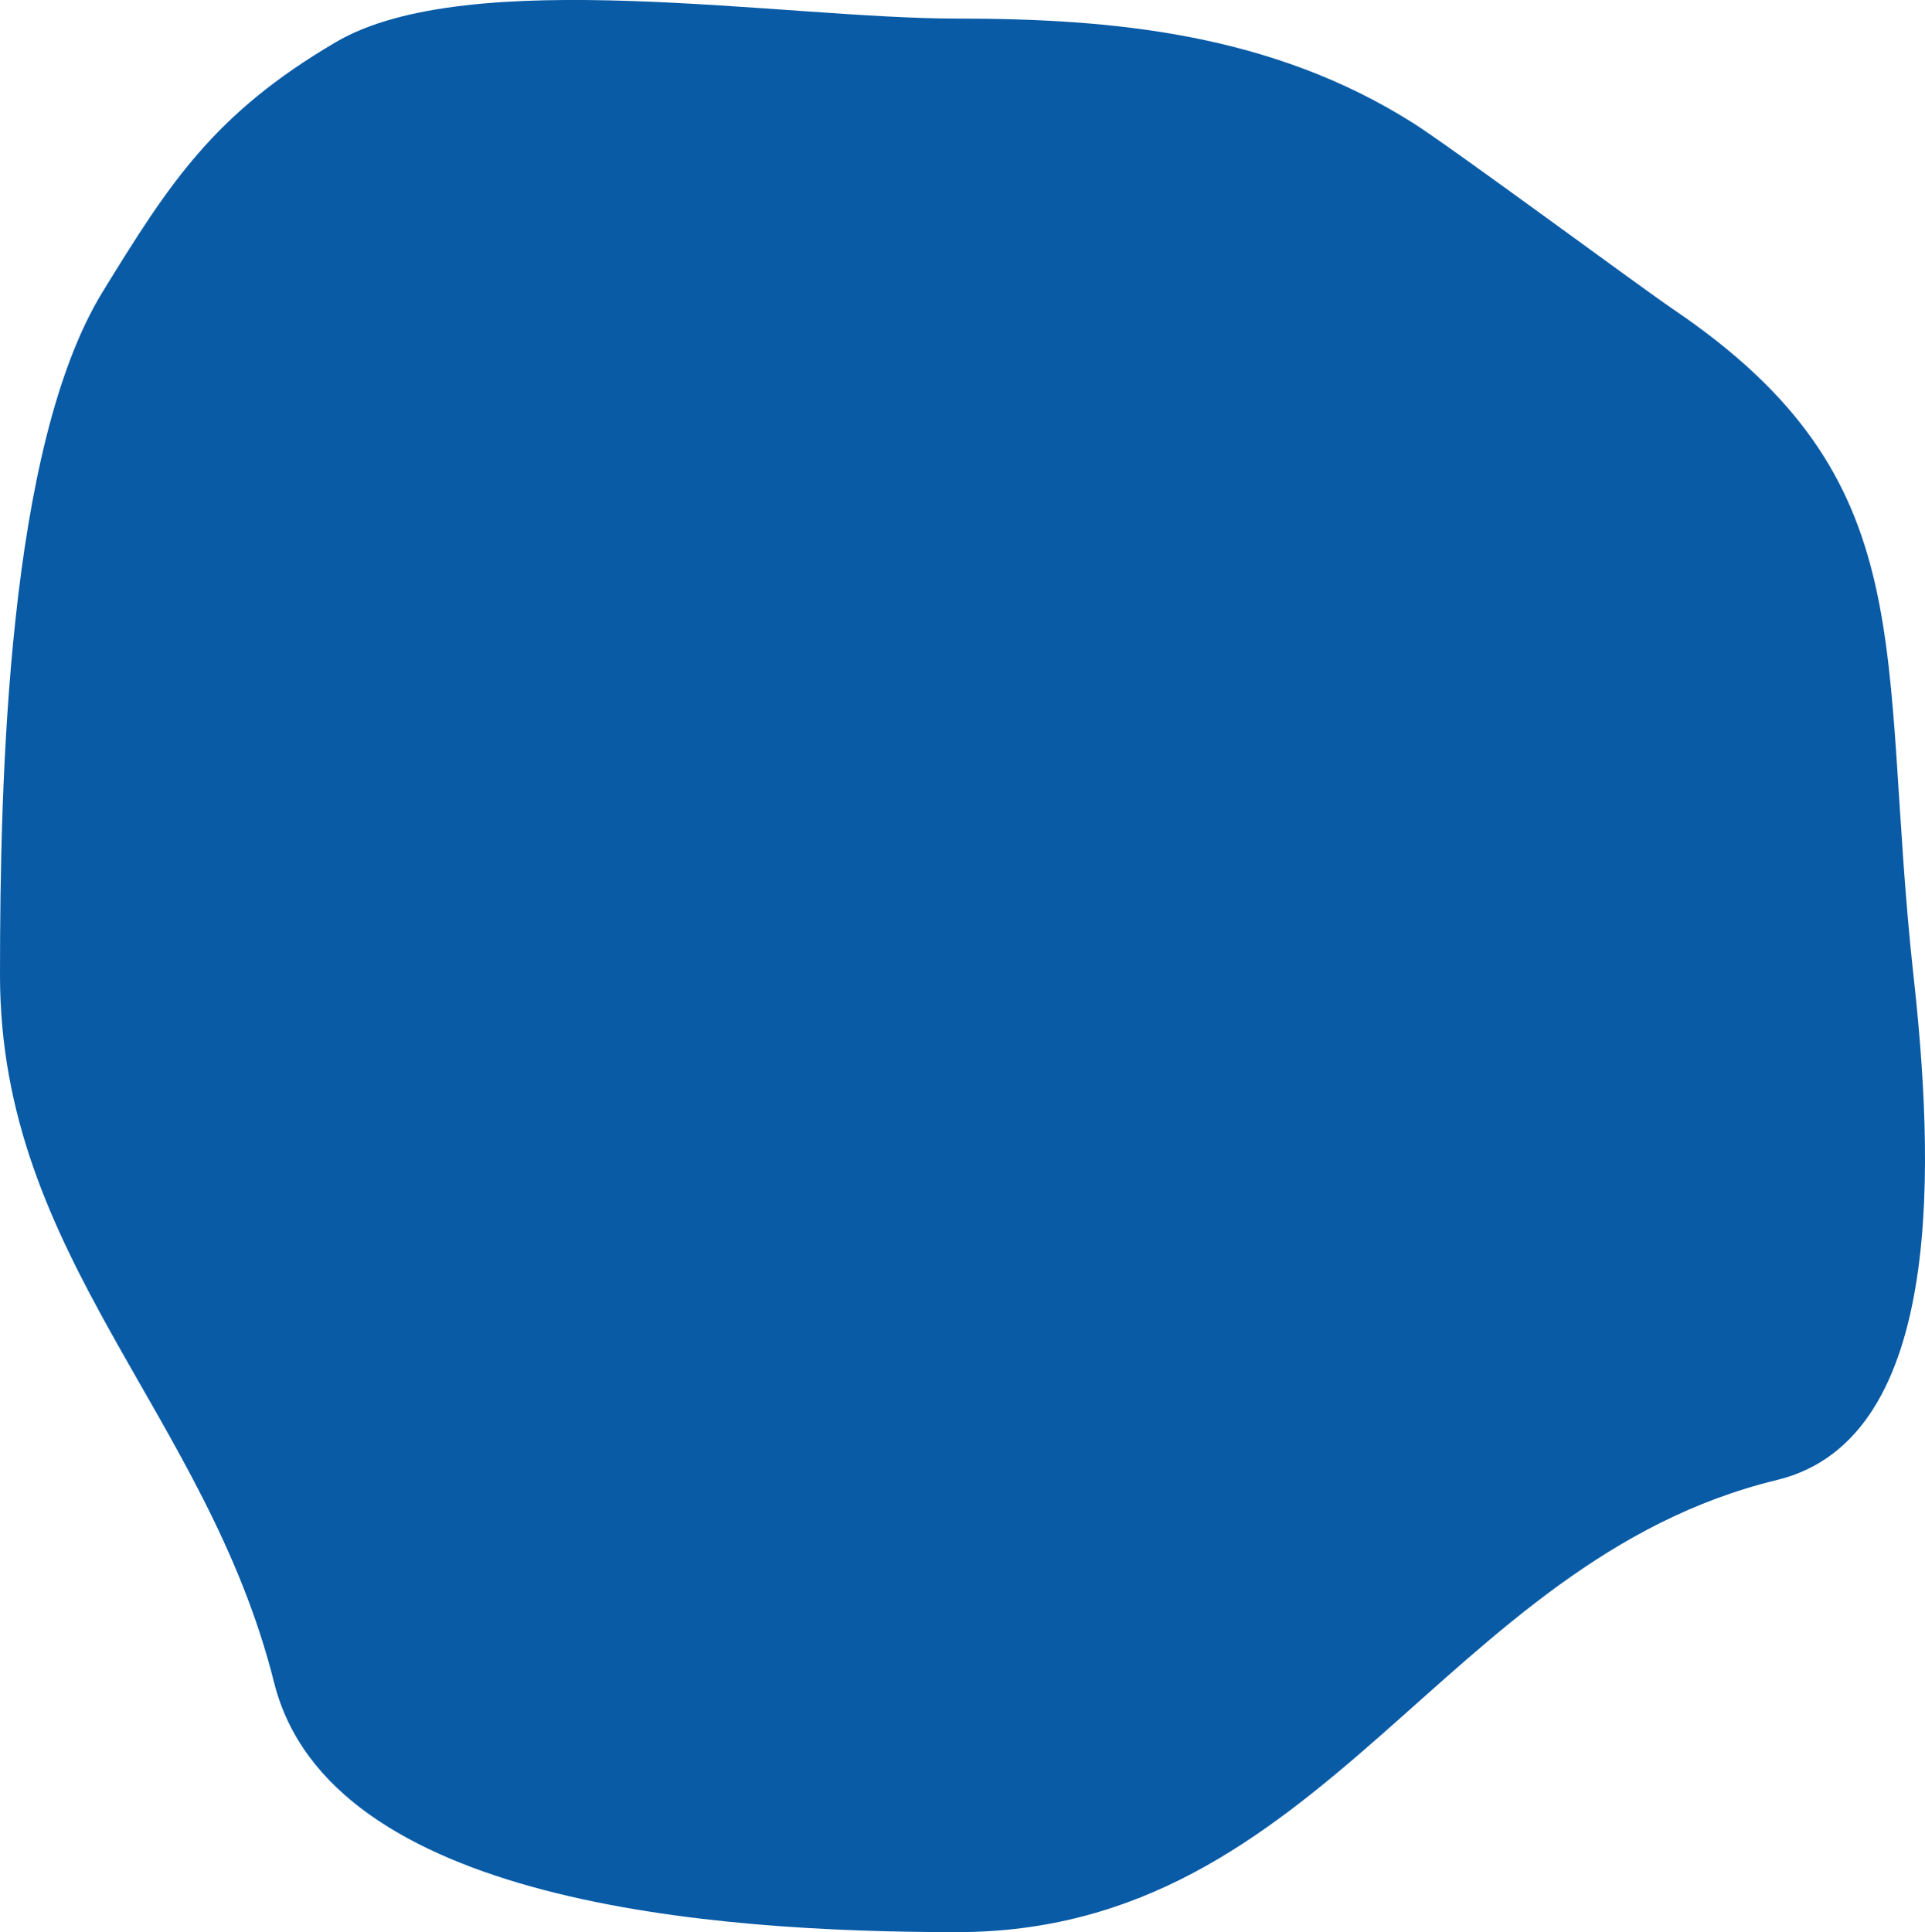 <?xml version="1.0" encoding="UTF-8" standalone="no"?>
<!-- Created with Inkscape (http://www.inkscape.org/) -->

<svg
   width="31.298mm"
   height="31.413mm"
   viewBox="0 0 31.298 31.413"
   version="1.1"
   id="svg1"
   xml:space="preserve"
   inkscape:version="1.3.2 (091e20e, 2023-11-25, custom)"
   sodipodi:docname="hiker.svg"
   xmlns:inkscape="http://www.inkscape.org/namespaces/inkscape"
   xmlns:sodipodi="http://sodipodi.sourceforge.net/DTD/sodipodi-0.dtd"
   xmlns="http://www.w3.org/2000/svg"
   xmlns:svg="http://www.w3.org/2000/svg"><sodipodi:namedview
     id="namedview1"
     pagecolor="#ffffff"
     bordercolor="#666666"
     borderopacity="1.0"
     inkscape:showpageshadow="2"
     inkscape:pageopacity="0.0"
     inkscape:pagecheckerboard="0"
     inkscape:deskcolor="#d1d1d1"
     inkscape:document-units="mm"
     inkscape:zoom="0.73139035"
     inkscape:cx="921.53253"
     inkscape:cy="-710.29102"
     inkscape:window-width="1920"
     inkscape:window-height="1017"
     inkscape:window-x="-8"
     inkscape:window-y="-8"
     inkscape:window-maximized="1"
     inkscape:current-layer="layer2" /><defs
     id="defs1" /><g
     inkscape:groupmode="layer"
     id="layer2"
     inkscape:label="Layer 2"
     transform="translate(-247.889,253.069)"><path
       id="path154"
       style="fill:#095ba6;stroke:none;stroke-linecap:round;paint-order:markers fill stroke"
       d="m 279,-237.211 c 0.315,2.881 0.572,7.527 -2.22,8.204 -5.443,1.319 -7.346,7.351 -13.335,7.351 -3.986,0 -10.2,-0.471 -11.099,-4.056 -1.099,-4.386 -4.457,-6.895 -4.457,-11.5 0,-3.183 0.12,-8.593 1.671,-11.116 1.088,-1.77 1.808,-2.893 3.789,-4.056 2.169,-1.273 7.269,-0.383 10.095,-0.383 2.541,0 5.117,0.24 7.426,1.702 0.624,0.395 3.692,2.664 4.22,3.022 4.13,2.797 3.327,5.5 3.909,10.831 z"
       sodipodi:nodetypes="sssssssssss" /></g></svg>
